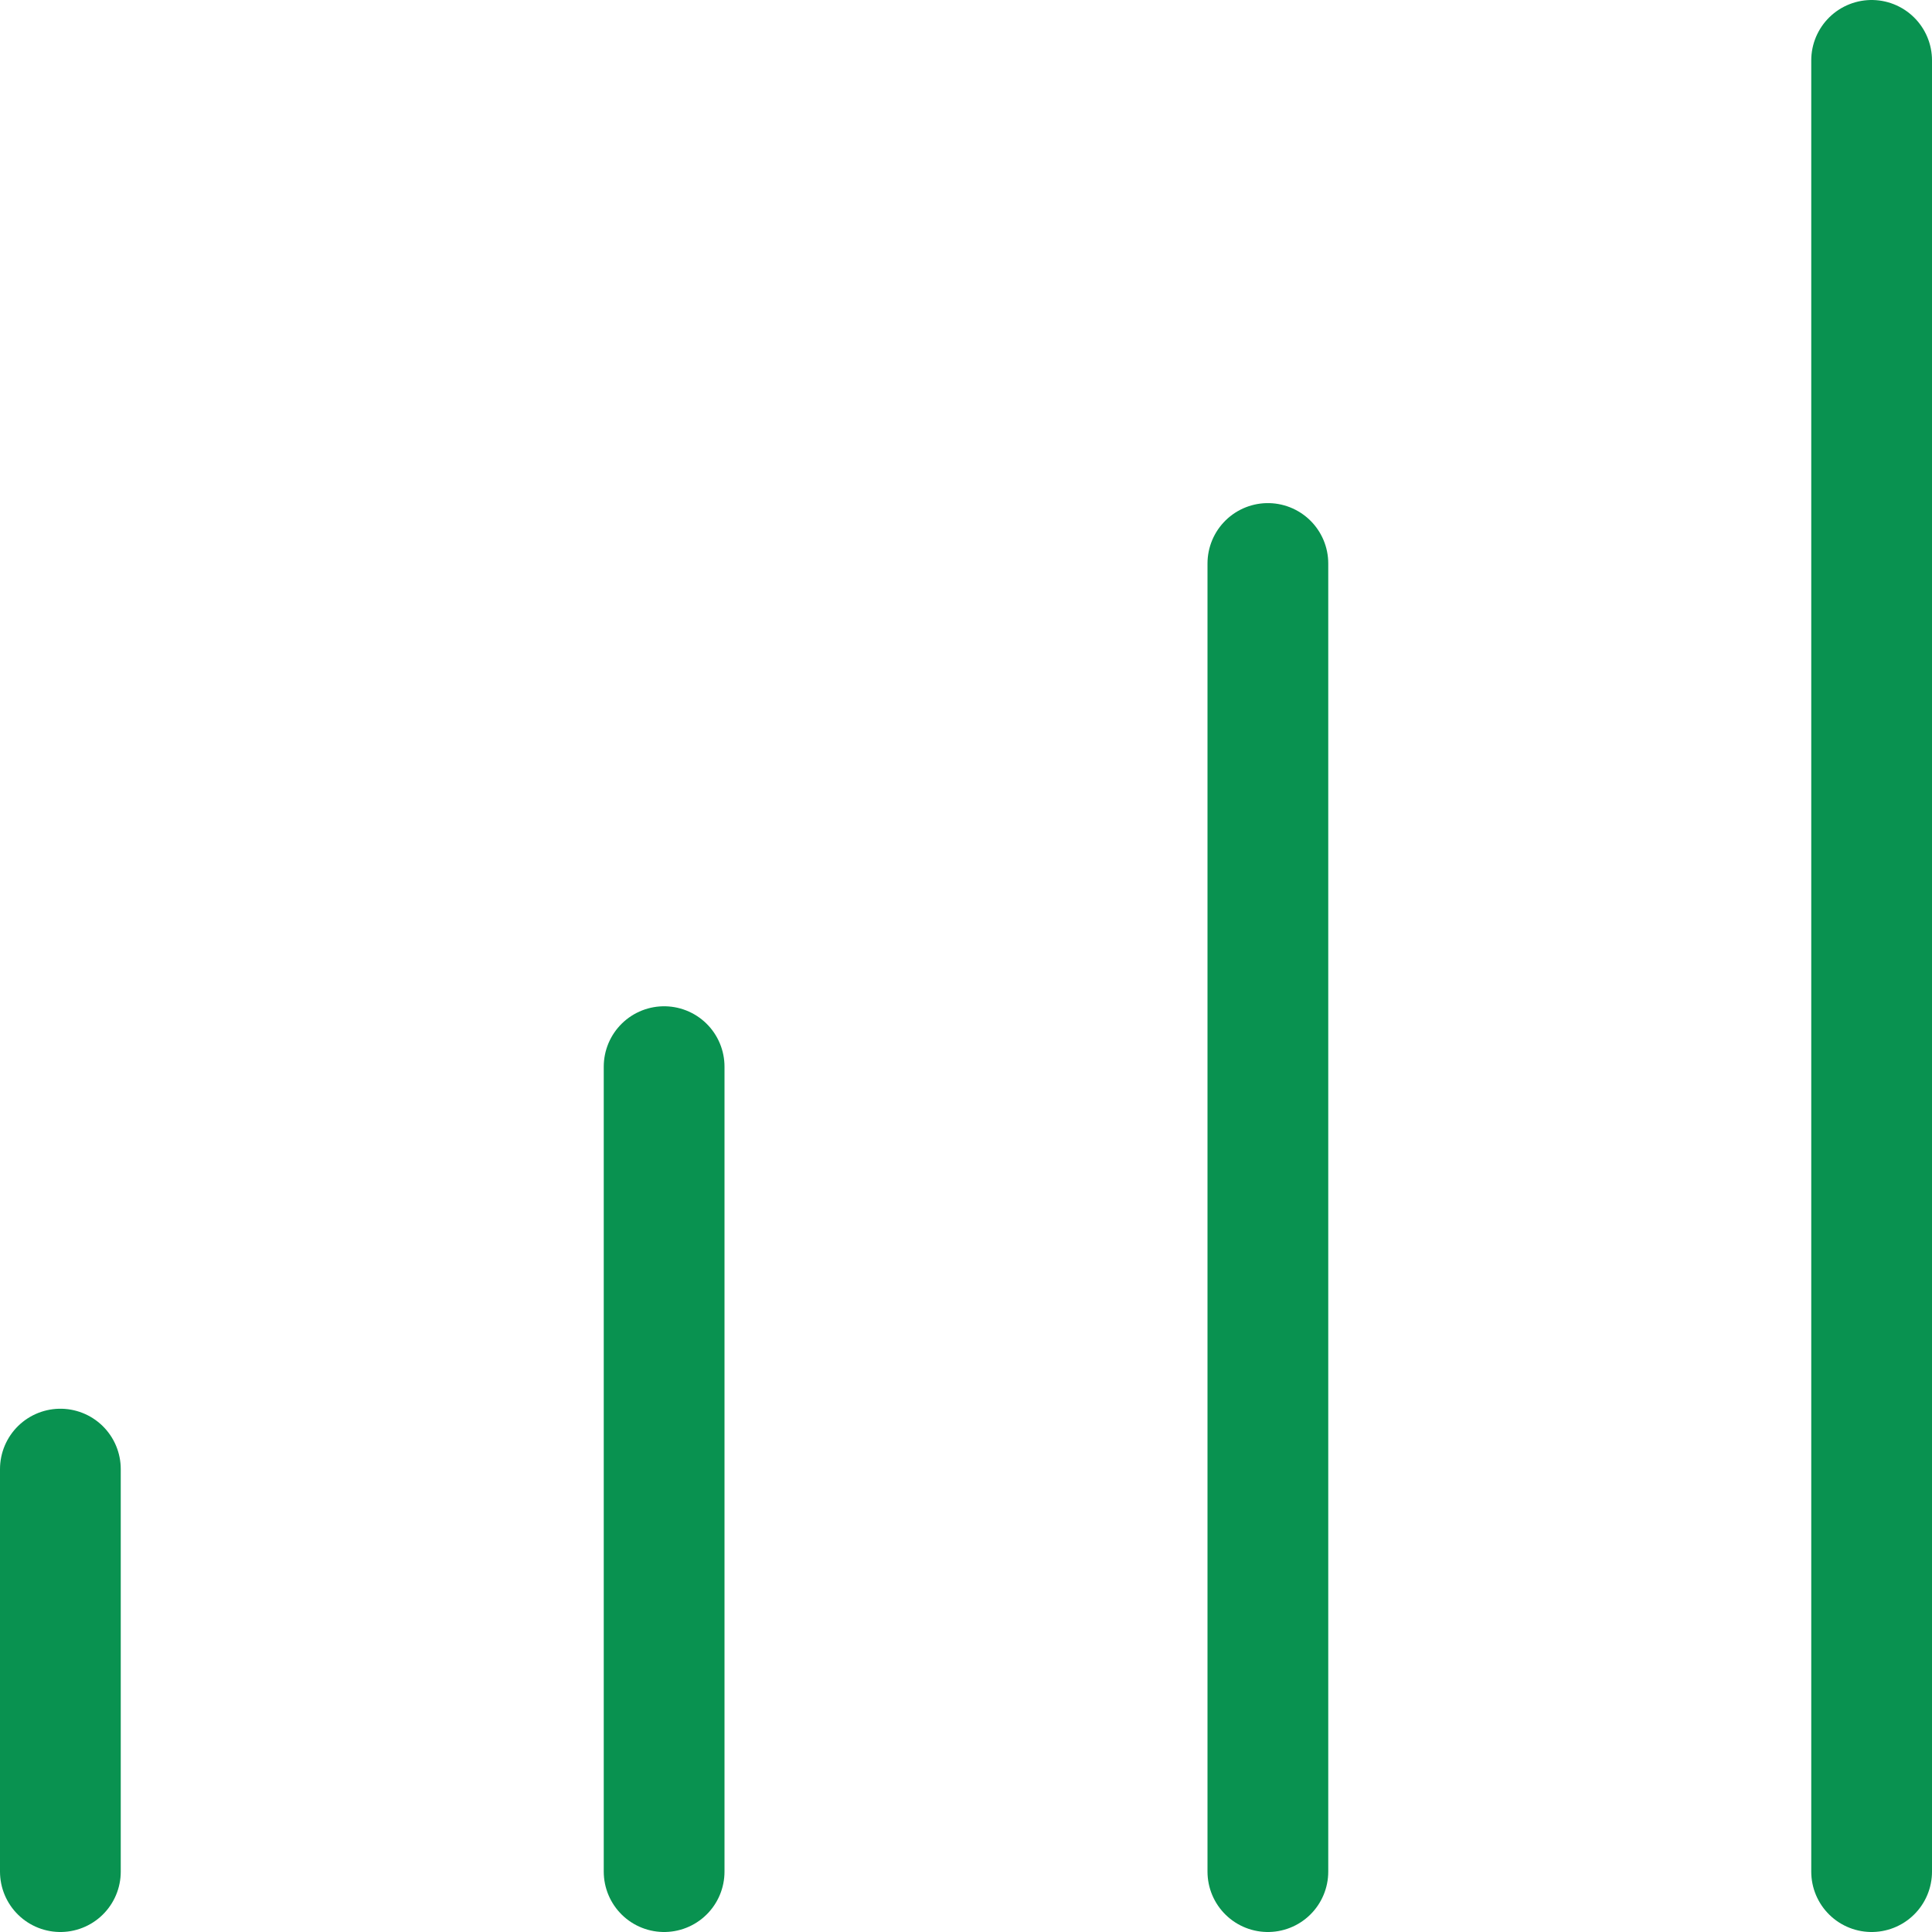 <svg width="32" height="32" viewBox="0 0 32 32" fill="none" xmlns="http://www.w3.org/2000/svg">
<path d="M1 24.333V31M21 9.333V31M11 17.667V31M31 1V31" stroke="#099250" stroke-width="2" stroke-linecap="round" stroke-linejoin="round"/>
</svg>
